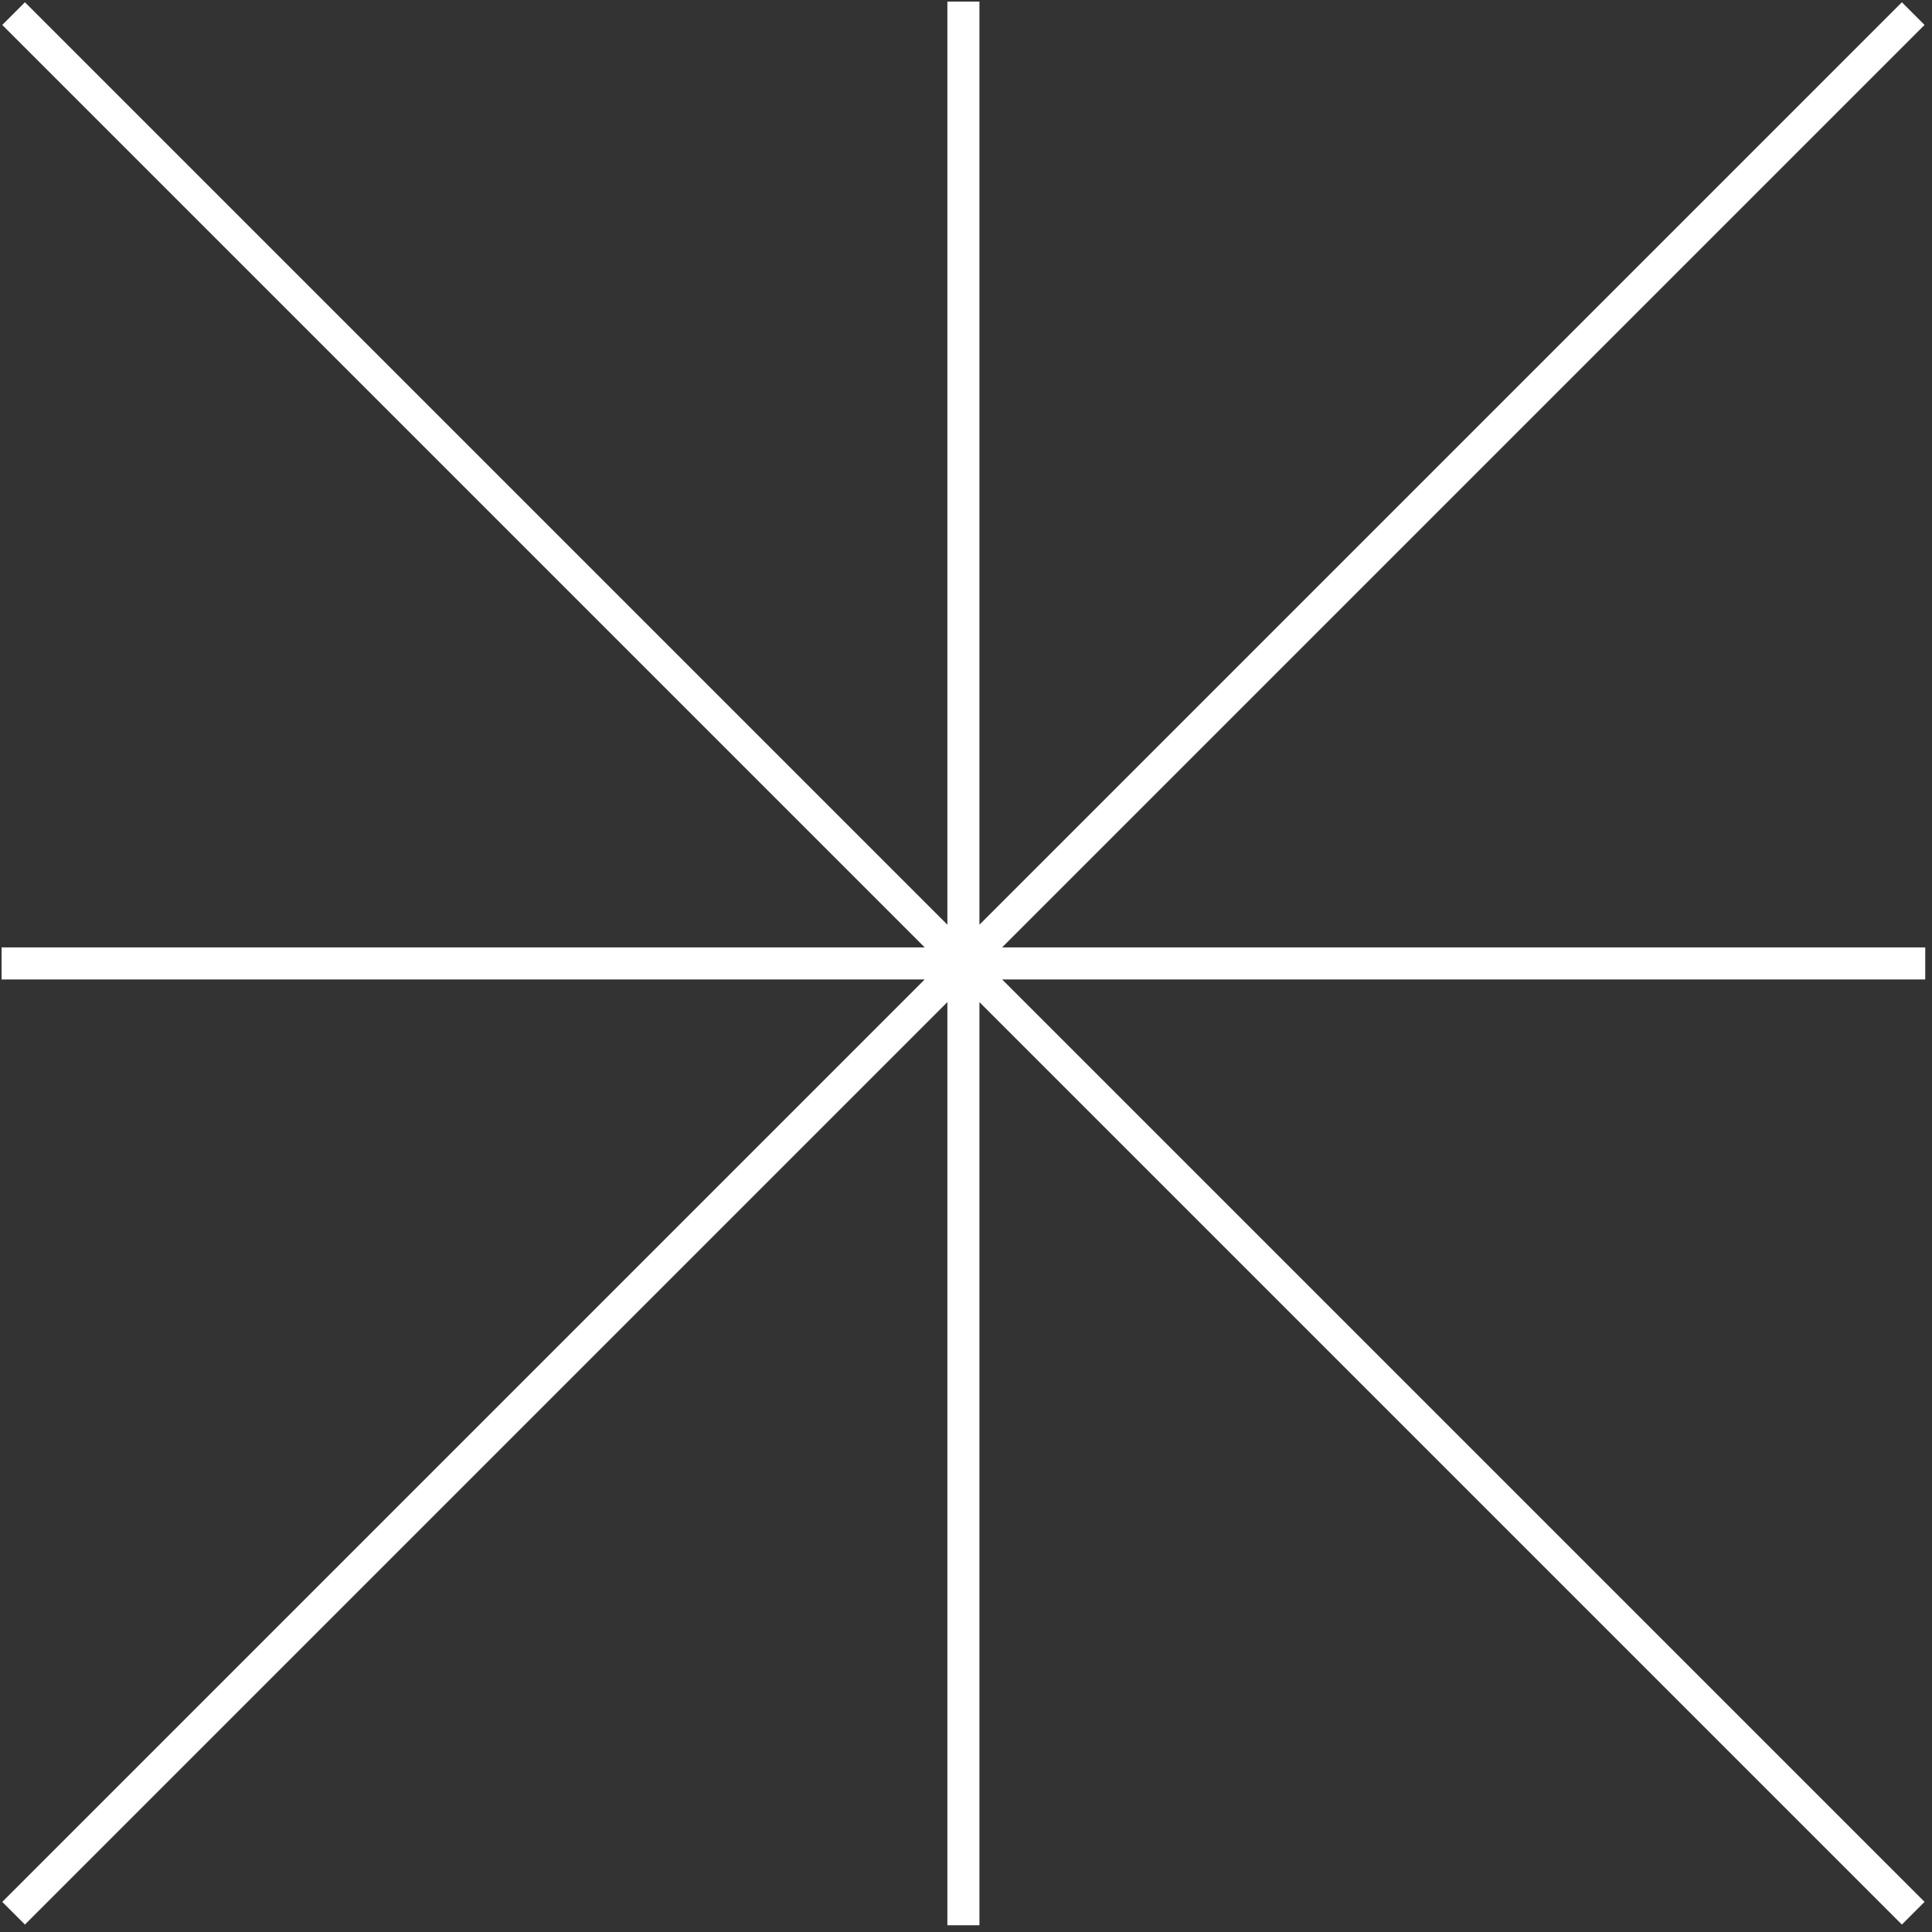 <svg width="278" height="278" viewBox="0 0 278 278" fill="none" xmlns="http://www.w3.org/2000/svg">
<rect x="0" y="0" width="278" height="278" fill="#333333" stroke="none"/>
<path d="M138.627 0.227V277.027M1.957 275.297L275.297 1.957M0.227 138.627H277.027M1.957 1.957L275.297 275.297" stroke="white" stroke-width="4.613"/>
</svg>
